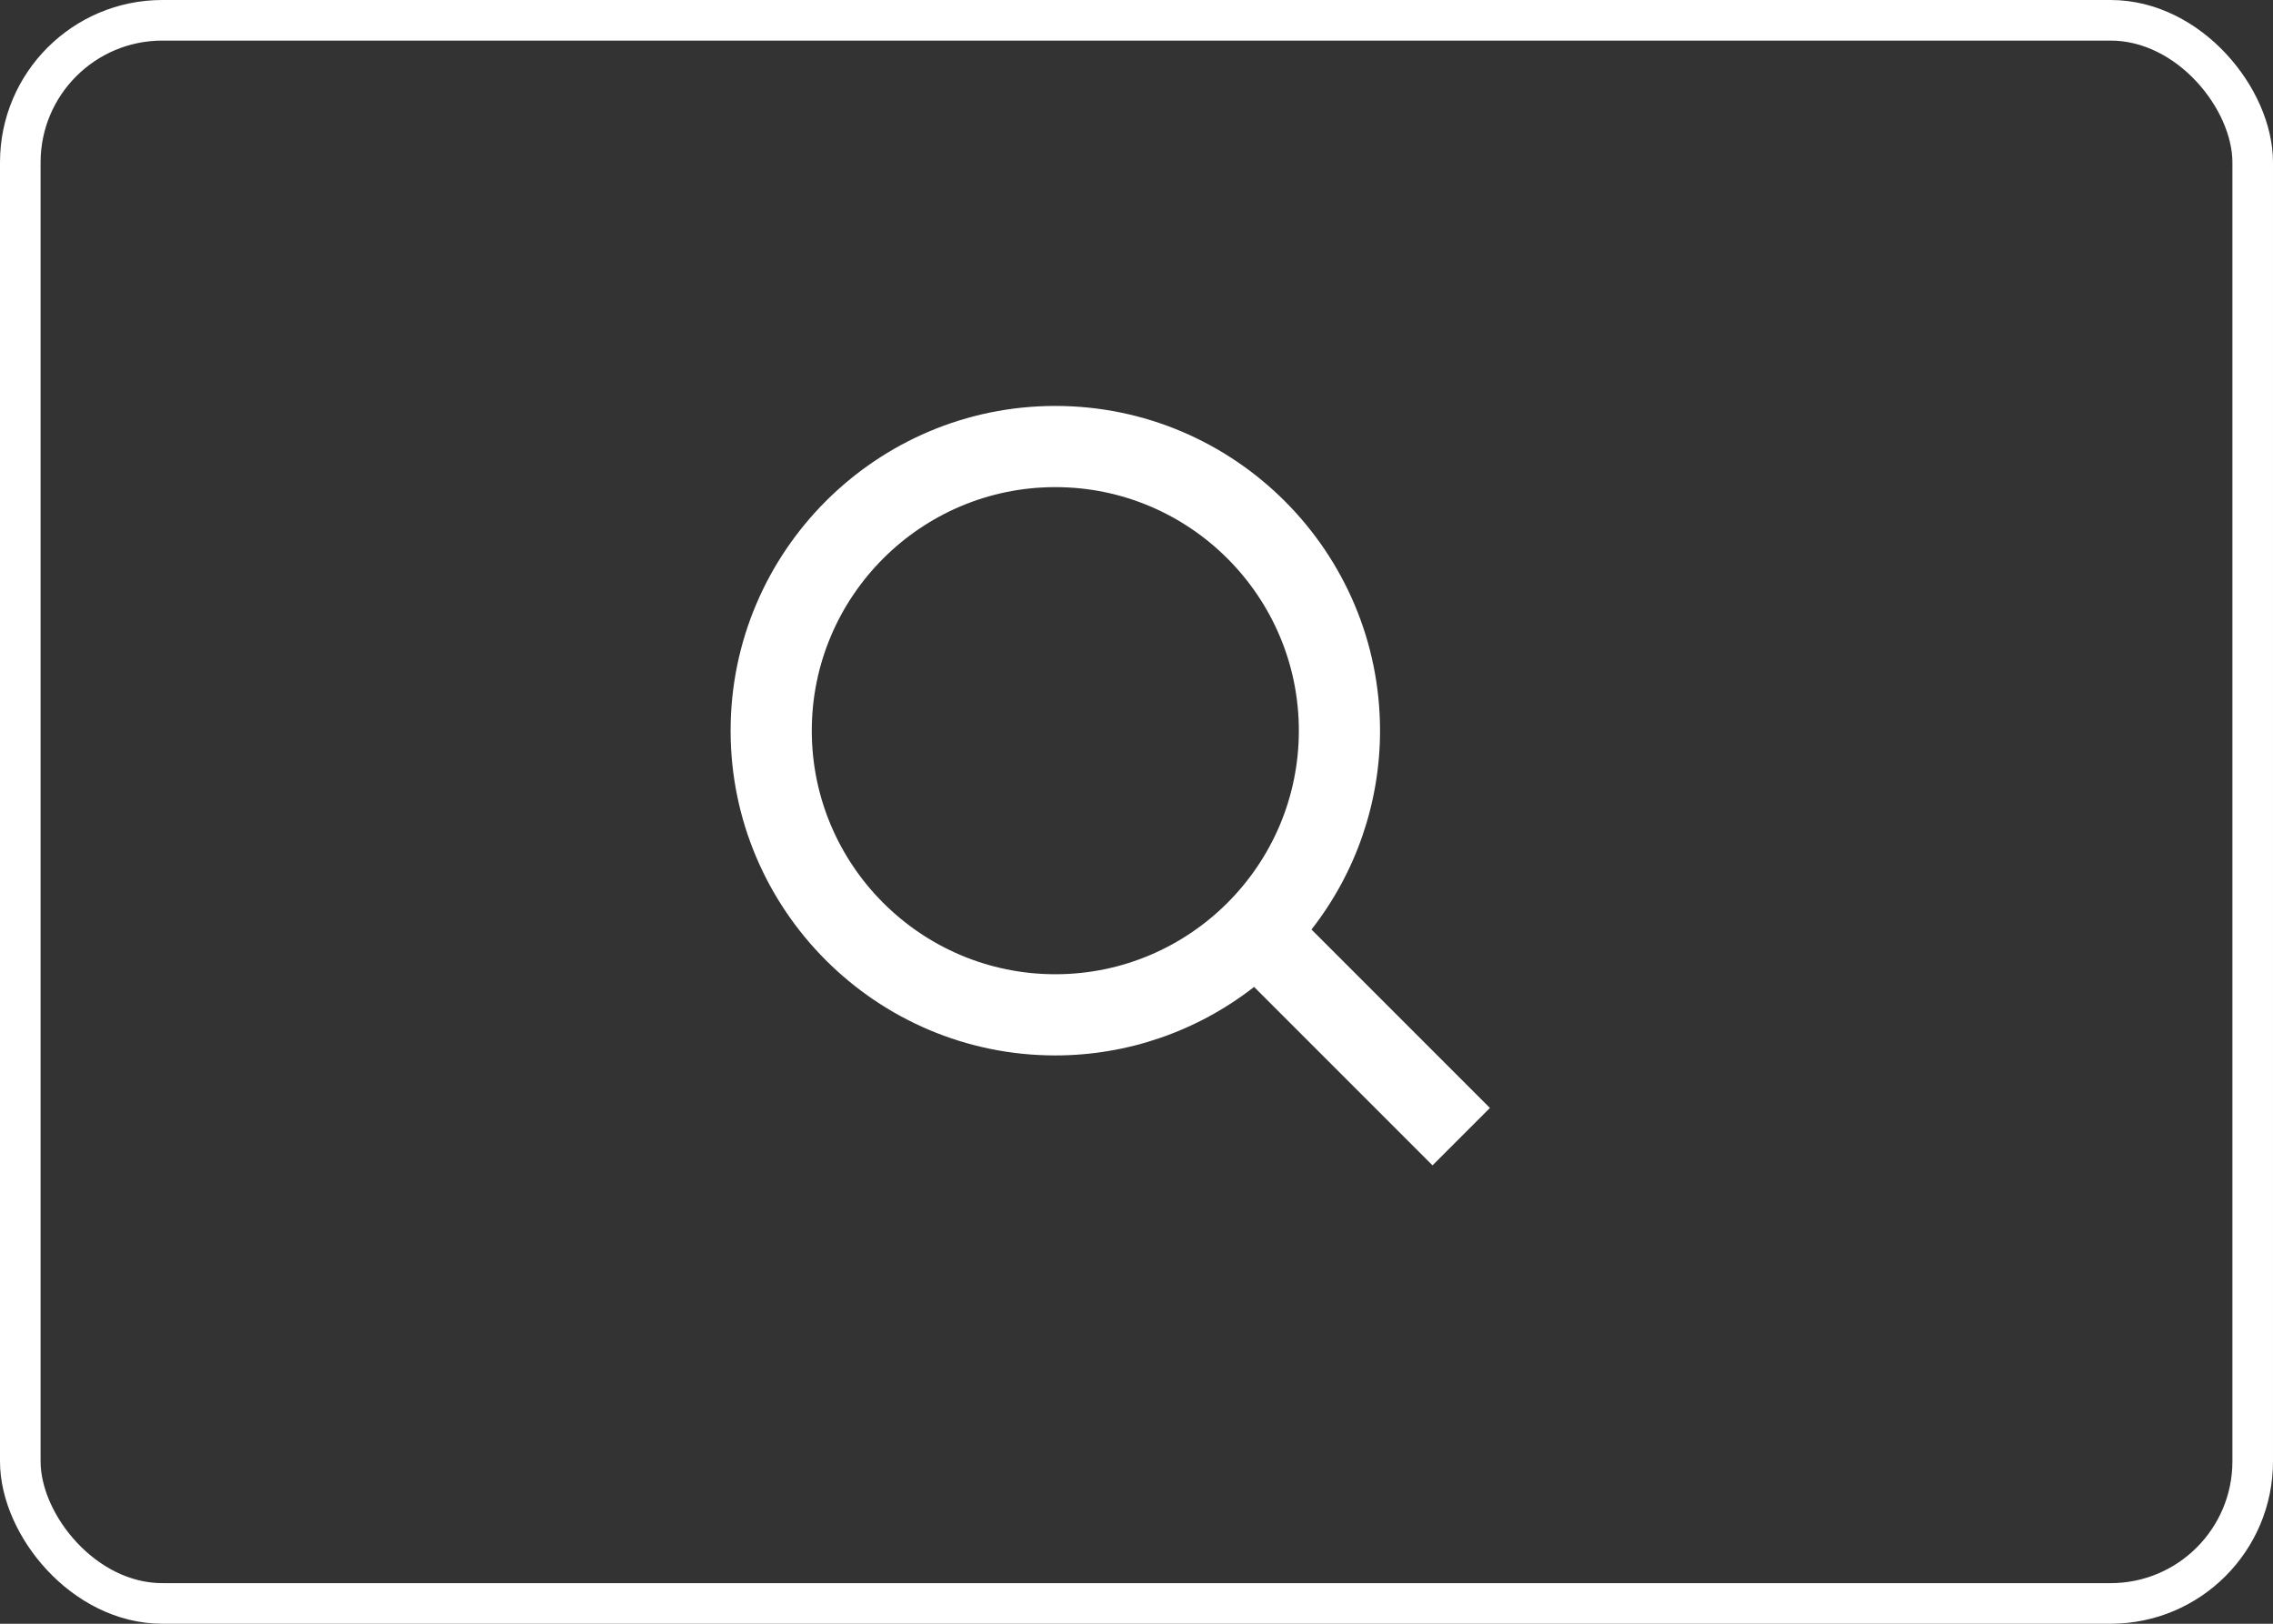 <svg width="56" height="40" viewBox="0 0 56 40" fill="none" xmlns="http://www.w3.org/2000/svg">
<rect x="0" y="0" width="56" height="40" fill="#333333" stroke="none"/>
<path d="M26 26C27.775 26 29.499 25.405 30.897 24.312L35.293 28.708L36.707 27.294L32.311 22.898C33.405 21.5 34 19.775 34 18C34 13.589 30.411 10 26 10C21.589 10 18 13.589 18 18C18 22.411 21.589 26 26 26ZM26 12C29.309 12 32 14.691 32 18C32 21.309 29.309 24 26 24C22.691 24 20 21.309 20 18C20 14.691 22.691 12 26 12Z" fill="white"/>
<rect x="0.5" y="0.5" width="55" height="39" rx="3.5" stroke="white"/>
</svg>
